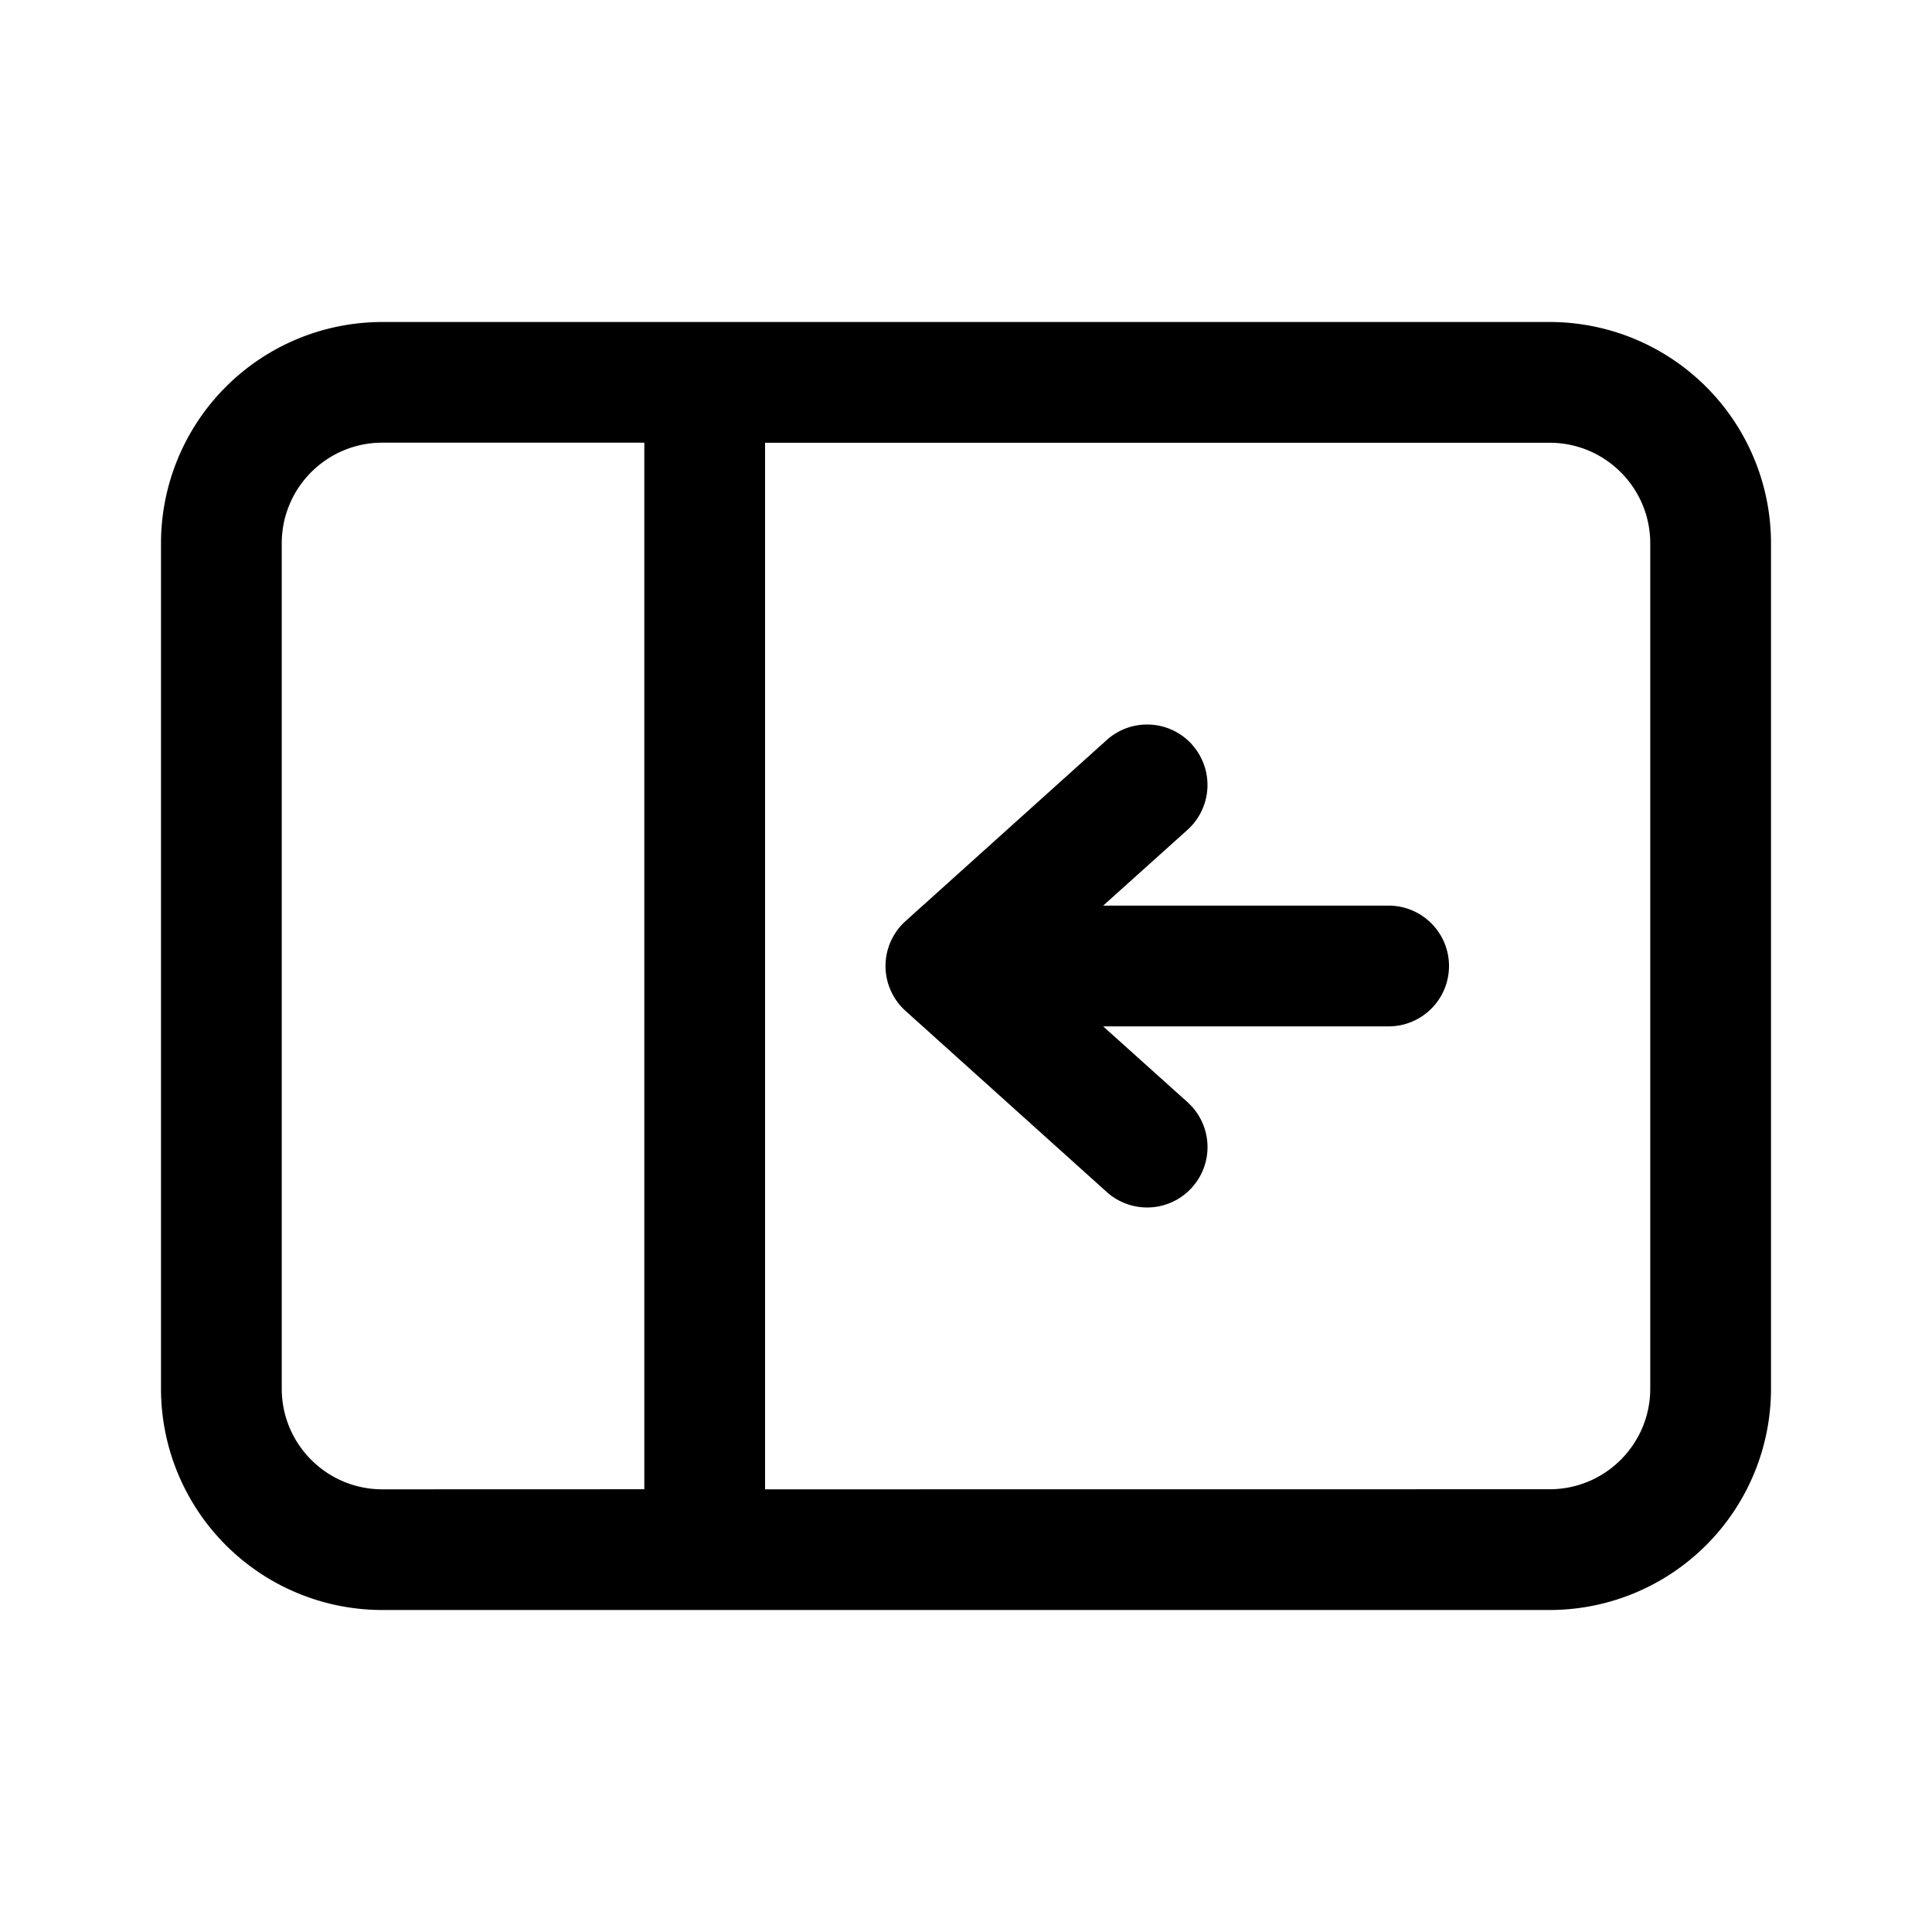 <svg xmlns="http://www.w3.org/2000/svg" xmlns:xlink="http://www.w3.org/1999/xlink" width="24" height="24" viewBox="0 0 24 24"><path fill="currentColor" d="M14.808 9.249a.75.75 0 0 0-1.06-.056l-2.5 2.25a.75.75 0 0 0 0 1.114l2.5 2.25a.75.75 0 0 0 1.004-1.115l-1.048-.942h3.546a.75.75 0 1 0 0-1.5h-3.546l1.048-.942a.75.75 0 0 0 .055-1.059M2 17.251A2.75 2.75 0 0 0 4.75 20h14.5A2.75 2.75 0 0 0 22 17.25V6.75A2.75 2.75 0 0 0 19.25 4H4.75A2.75 2.75 0 0 0 2 6.75zm2.75 1.25c-.69 0-1.25-.56-1.25-1.25V6.749c0-.69.56-1.25 1.25-1.25h3.254V18.5zm4.754 0V5.5h9.746c.69 0 1.25.56 1.25 1.25v10.5c0 .69-.56 1.25-1.25 1.25z"/></svg>